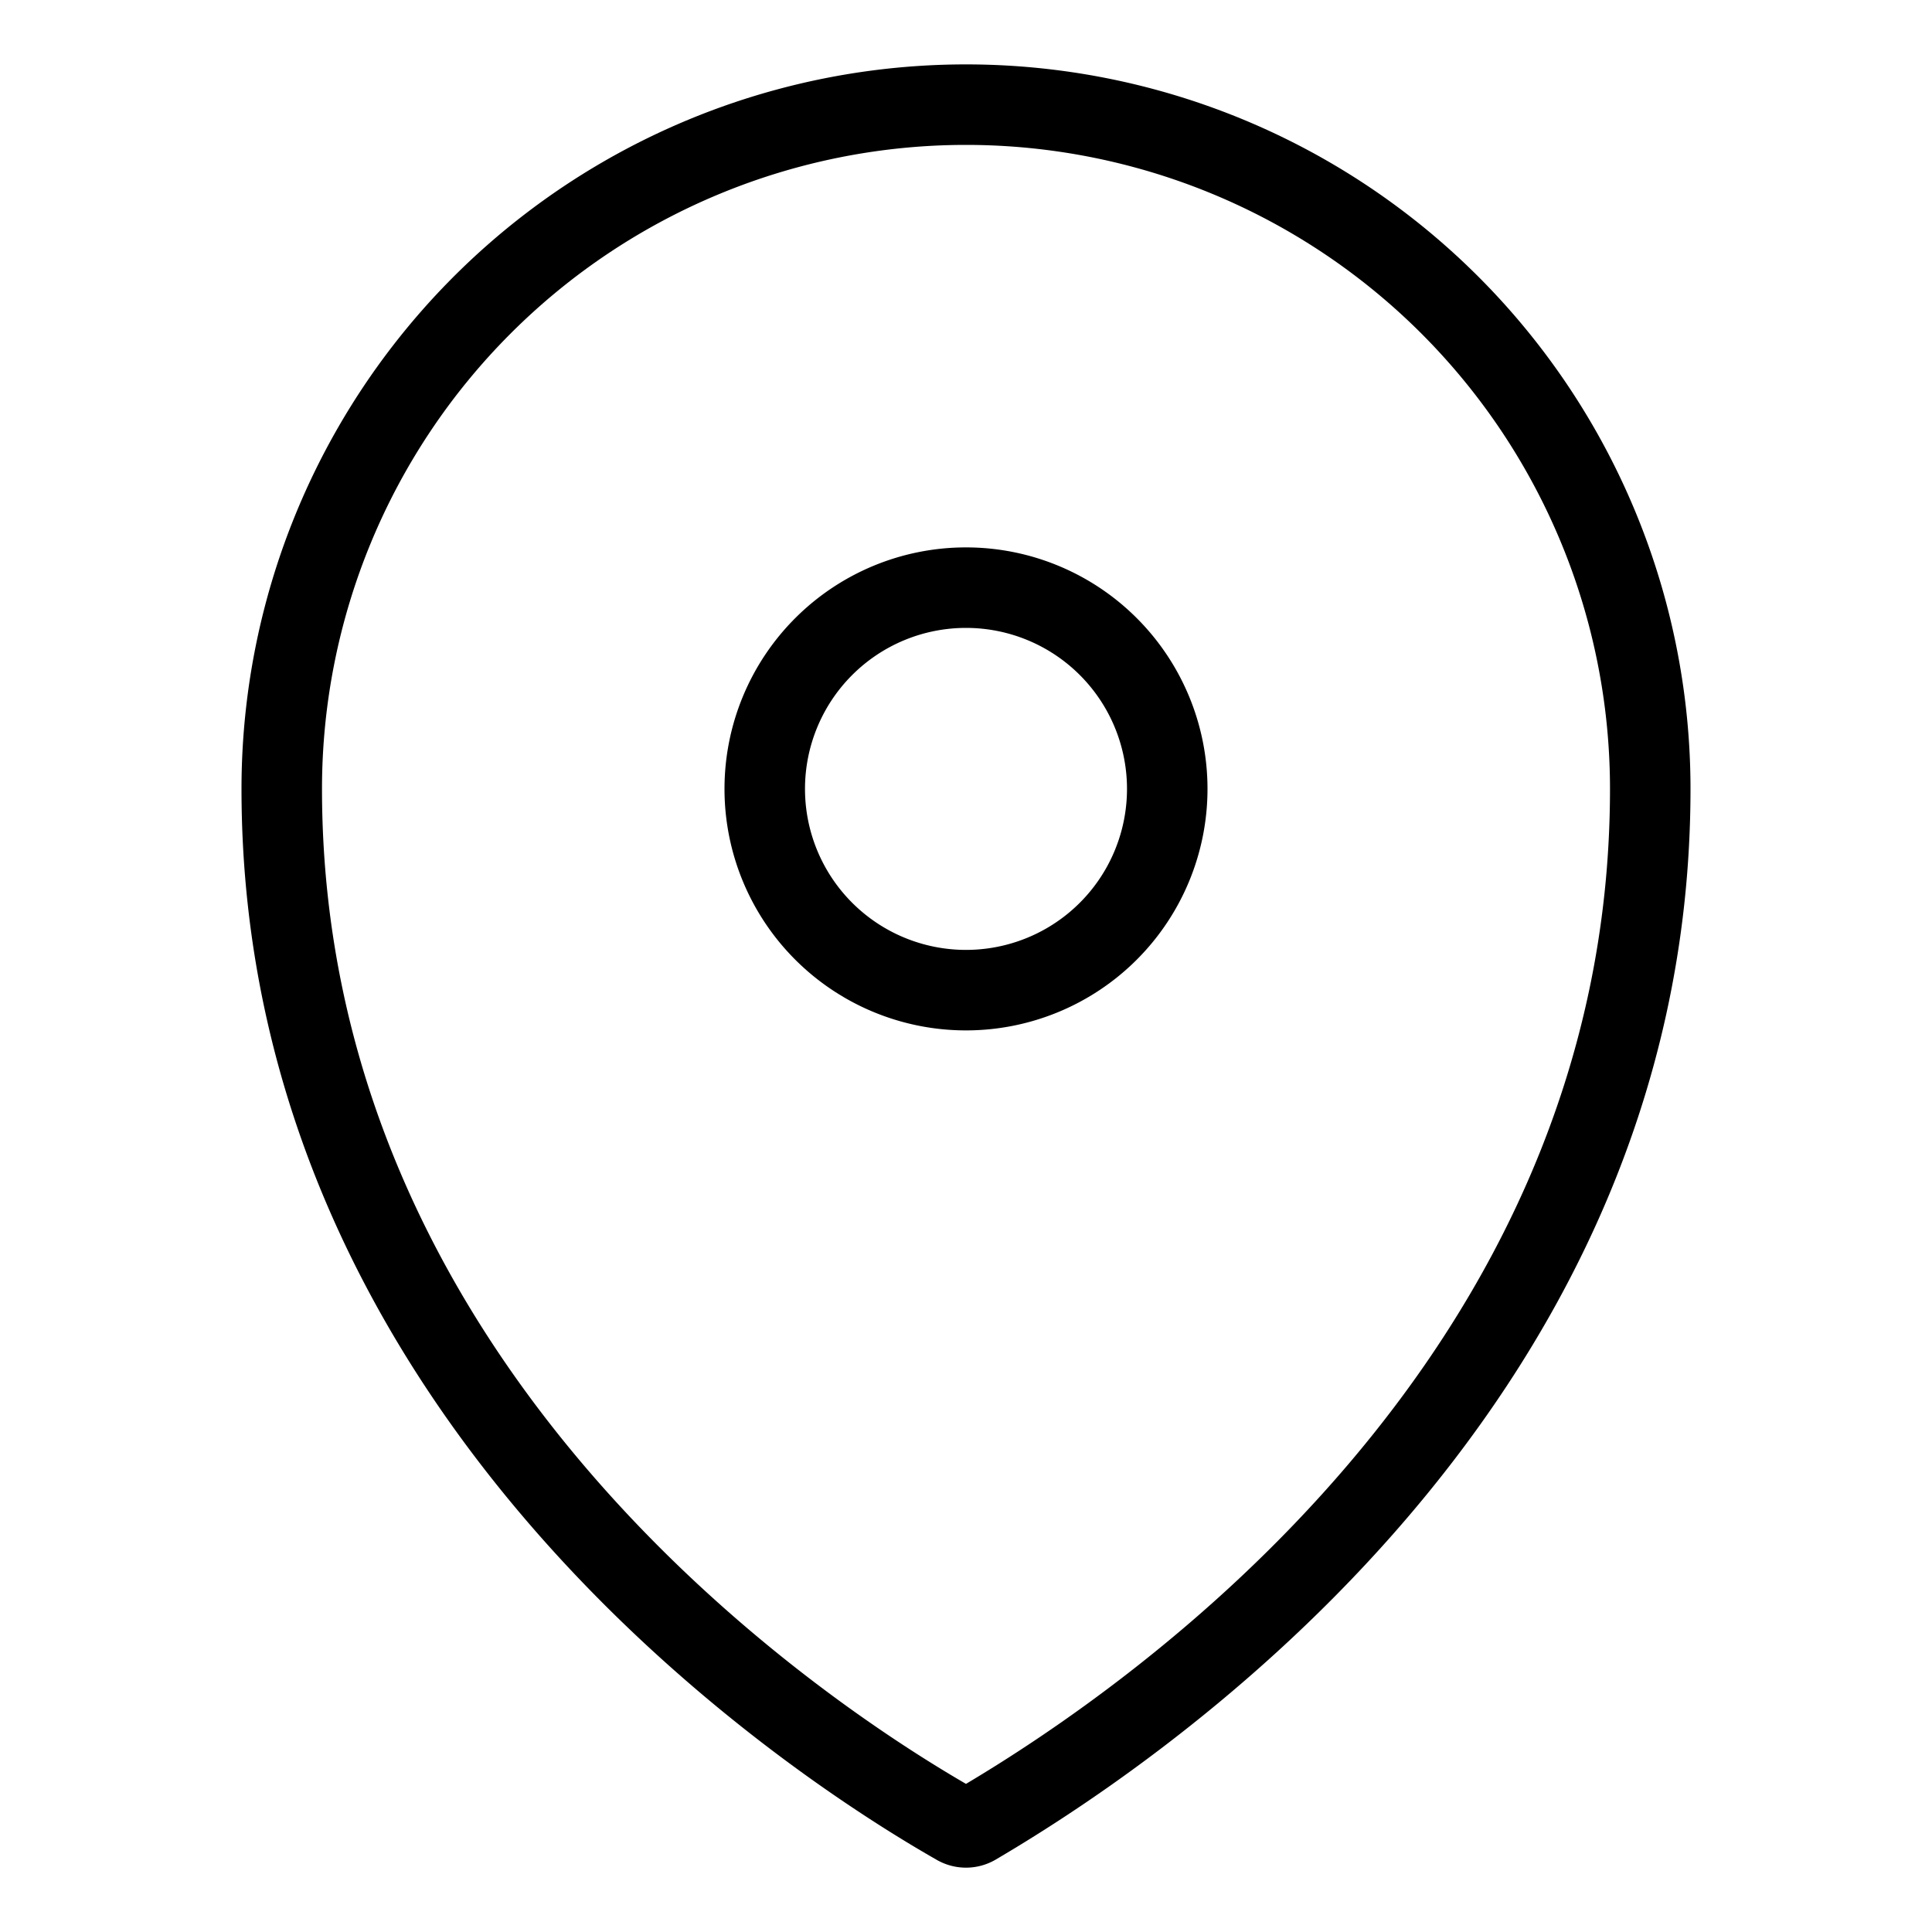 <svg id="Layer_1" data-name="Layer 1" xmlns="http://www.w3.org/2000/svg" viewBox="0 0 24 24"><title>icon-location</title><path d="M12,1.8a8,8,0,0,1,8,8c0,7.08-6,11.17-8,12.36C10,21,4,16.88,4,9.8a8,8,0,0,1,8-8m0,11a3,3,0,1,0-3-3,3,3,0,0,0,3,3m0-12a9,9,0,0,0-9,9c0,7.9,6.93,12.33,8.63,13.3a.73.73,0,0,0,.74,0c1.7-1,8.63-5.4,8.63-13.3a9,9,0,0,0-9-9Zm0,11a2,2,0,1,1,2-2,2,2,0,0,1-2,2Z"/></svg>